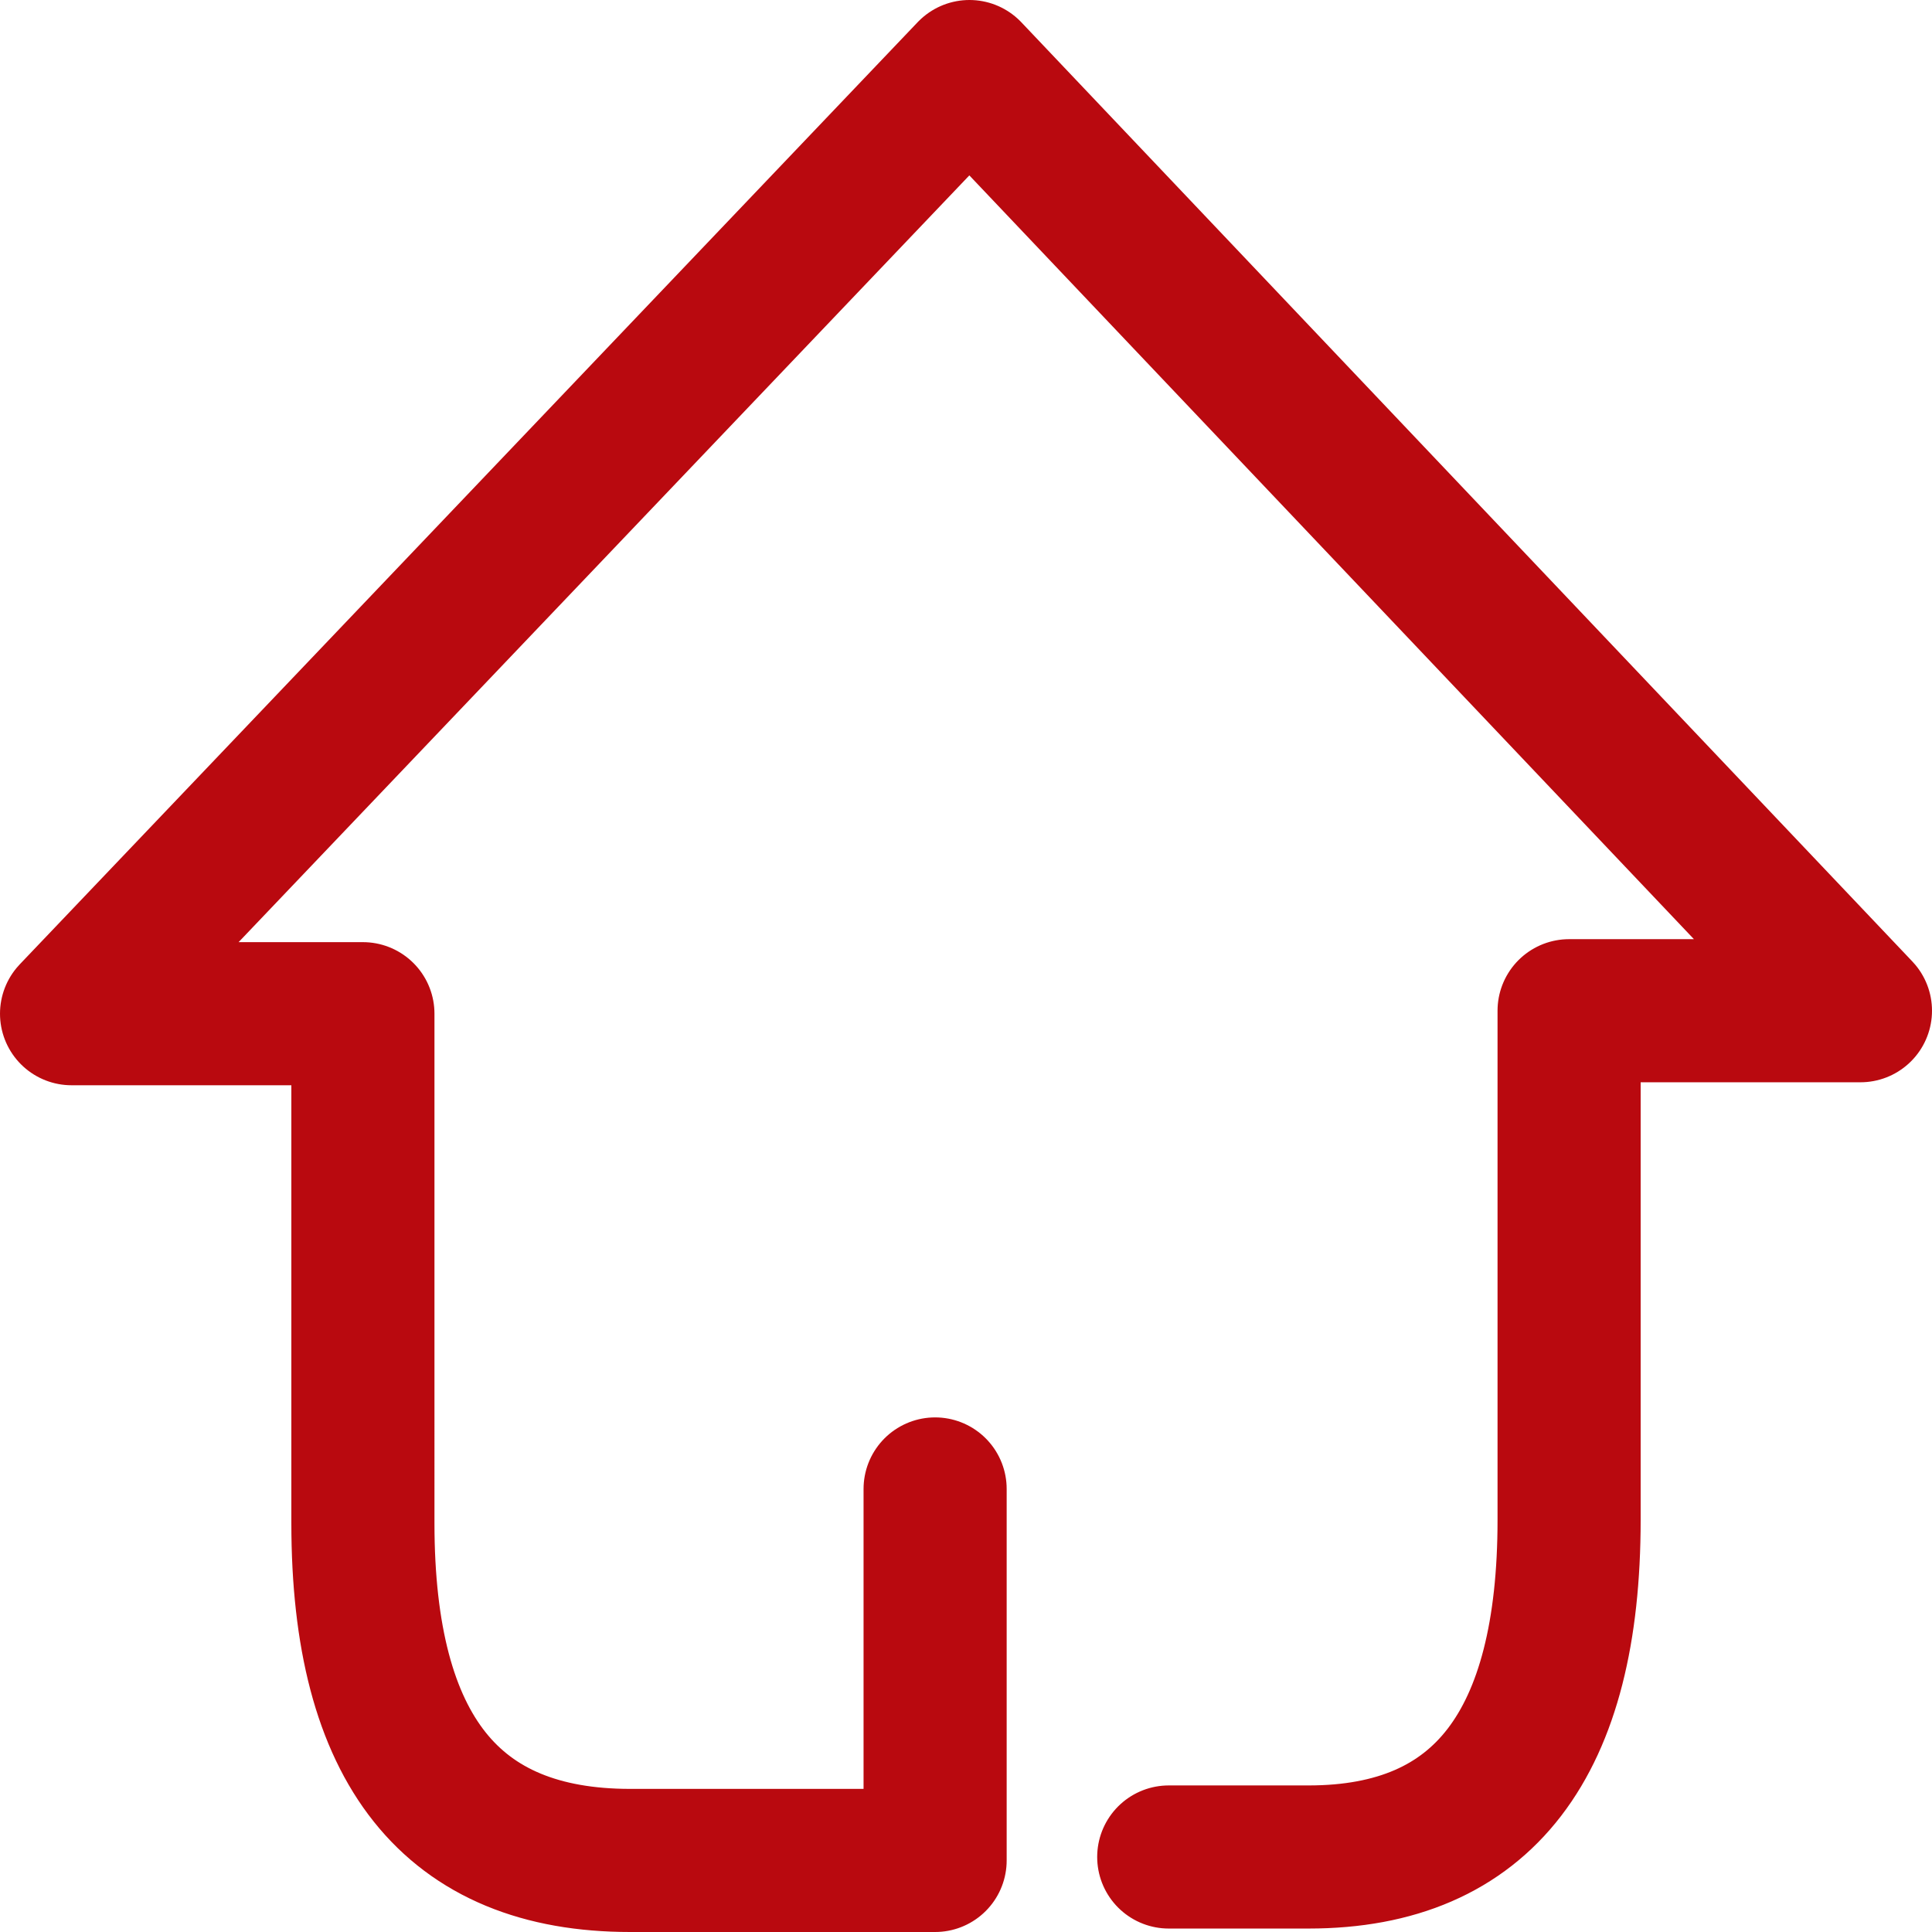 <svg xmlns="http://www.w3.org/2000/svg" width="16.2" height="16.2" viewBox="0 0 16.2 16.2"><defs><style>.a{fill:none;stroke:#b9090f;stroke-linecap:round;stroke-linejoin:round;stroke-width:1.2px;}</style></defs><path class="a" d="M13.241,18.185V21.3H10.684c-1.494,0-2.241-.923-2.241-2.827V14.2H6l7.529-7.9L21,14.175H18.557v4.269c0,1.875-.718,2.827-2.184,2.827H15.2" transform="translate(-5.4 -5.7)"/></svg>